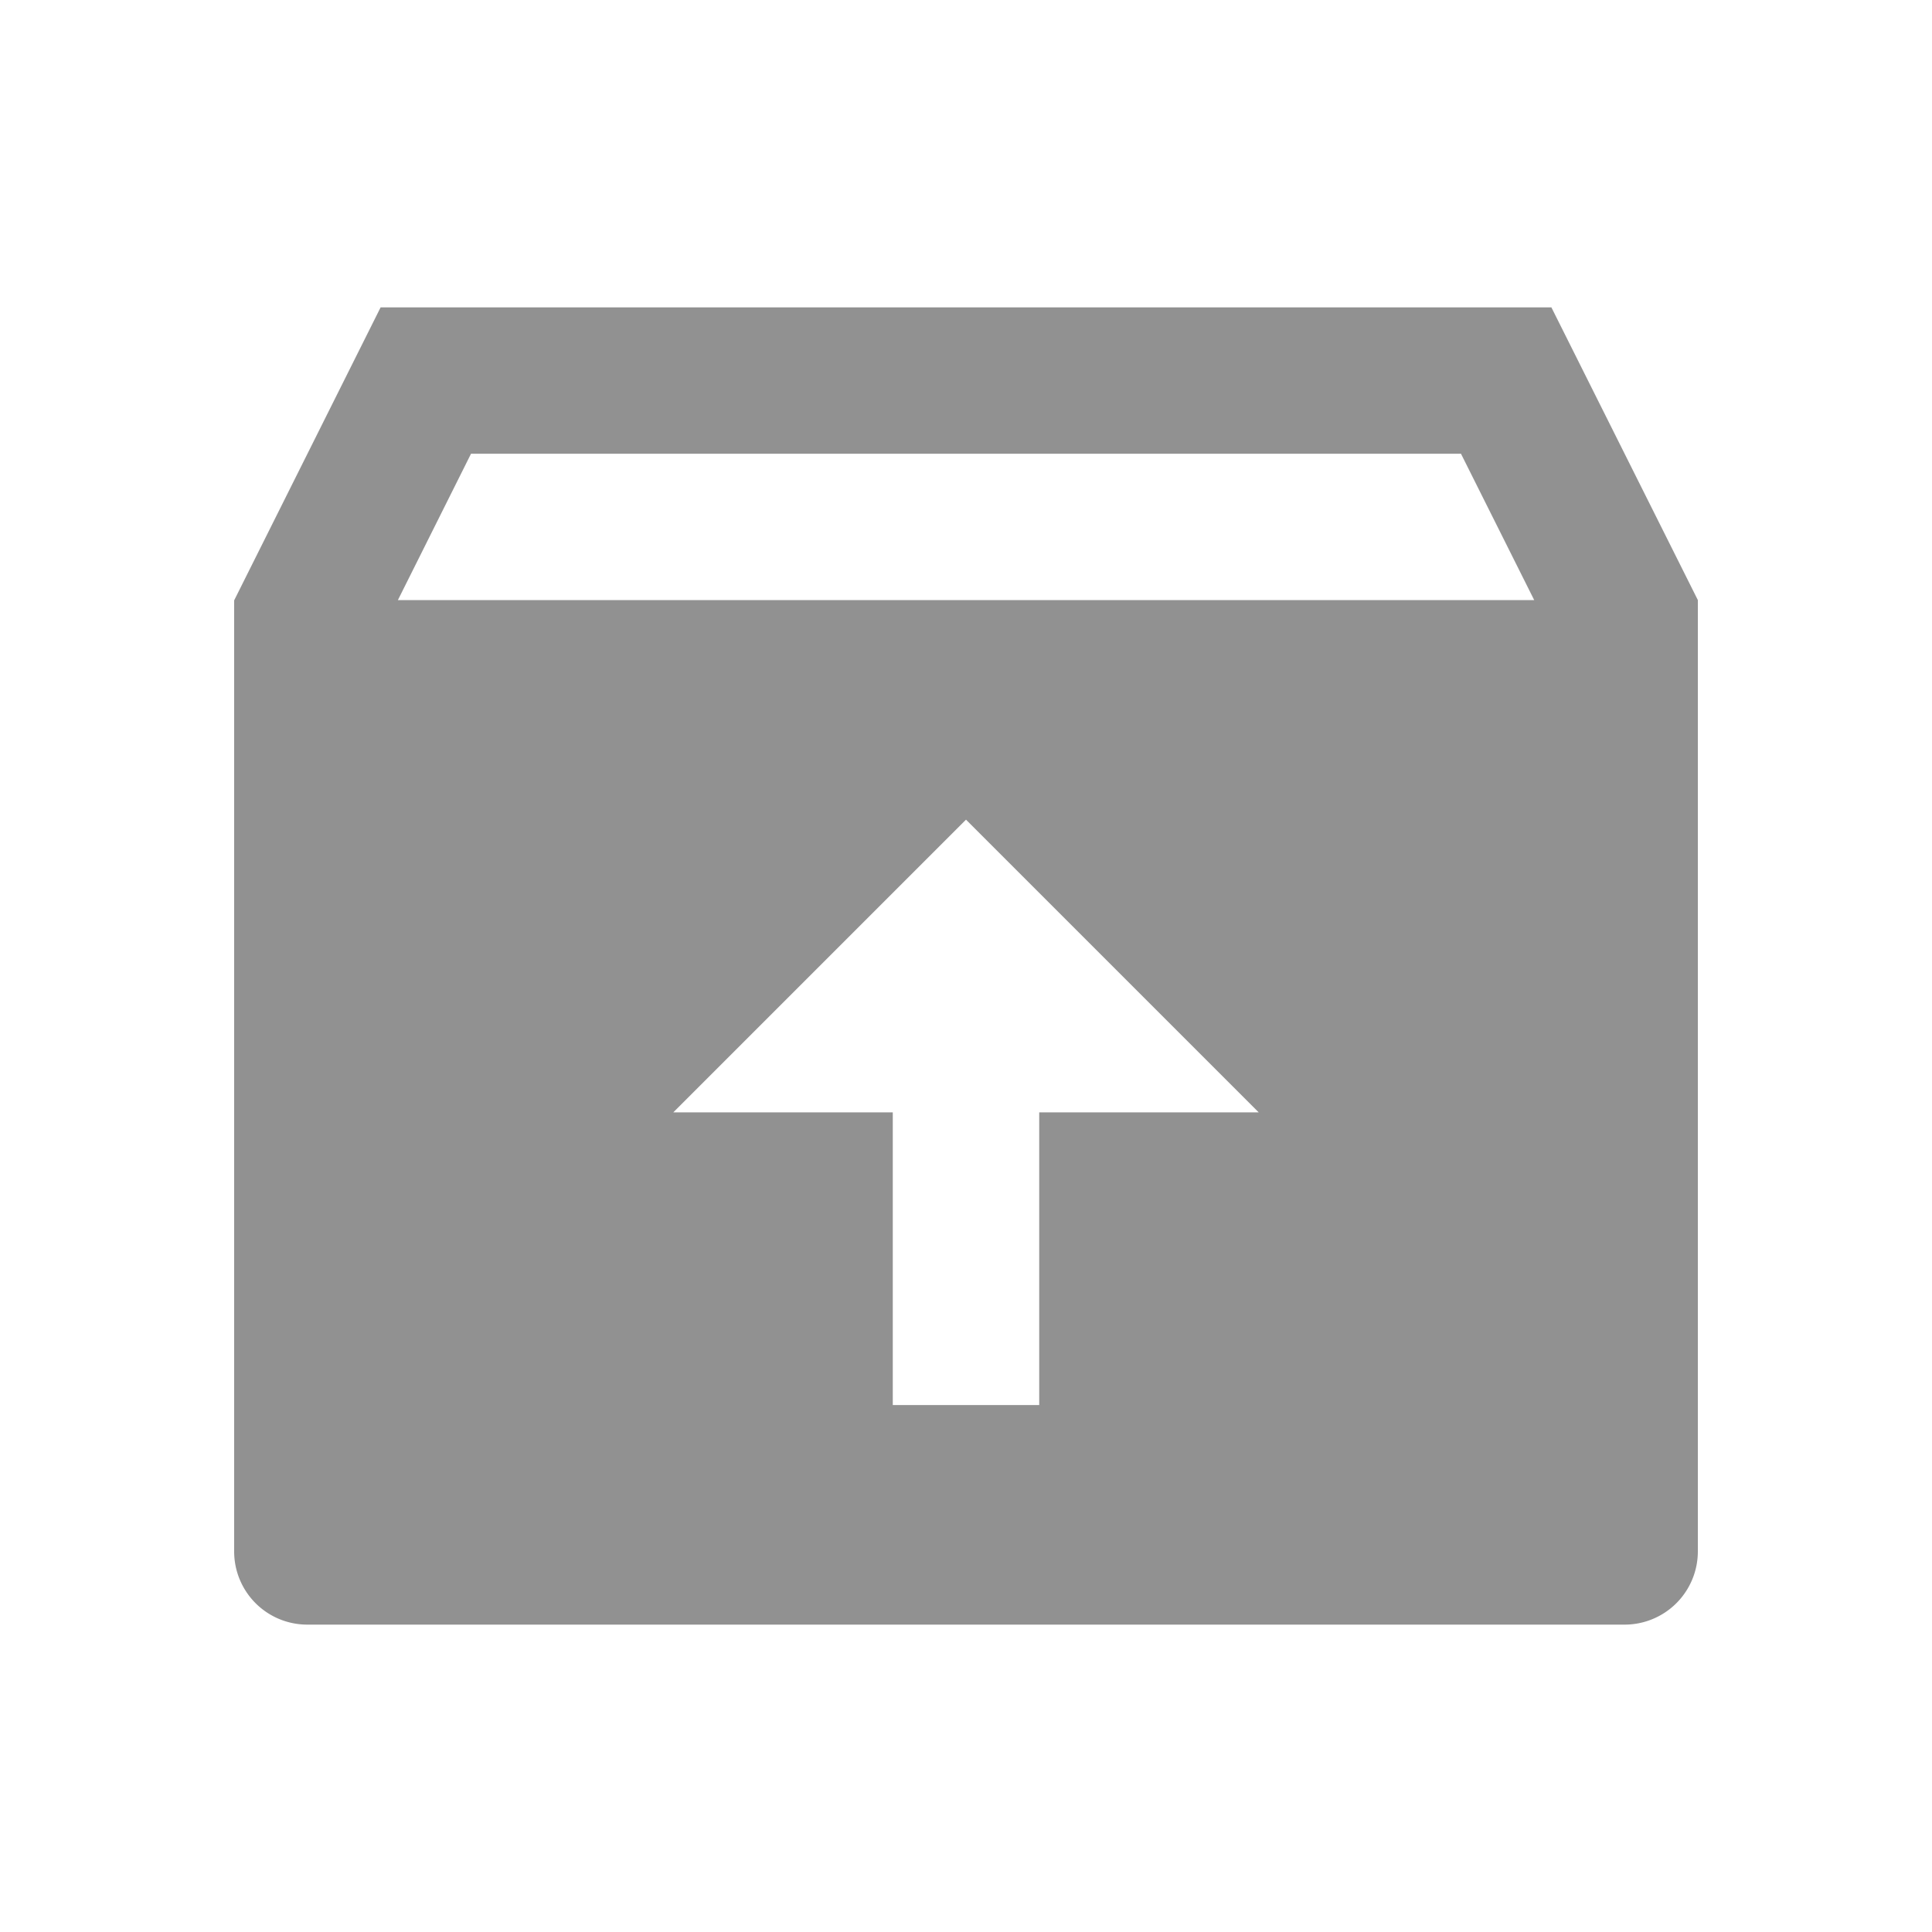 <svg width="20" height="20" fill="none" xmlns="http://www.w3.org/2000/svg"><path d="M16.06 3.182l1.516 3.03v9.849a.758.758 0 01-.758.757H3.182a.757.757 0 01-.758-.757V6.215L3.94 3.182h12.122zM10 8.485l-3.03 3.03h2.272v3.03h1.516v-3.03h2.272L10 8.485zm5.124-3.788H4.876l-.757 1.515h11.763l-.758-1.515z" fill="#919191"/></svg>